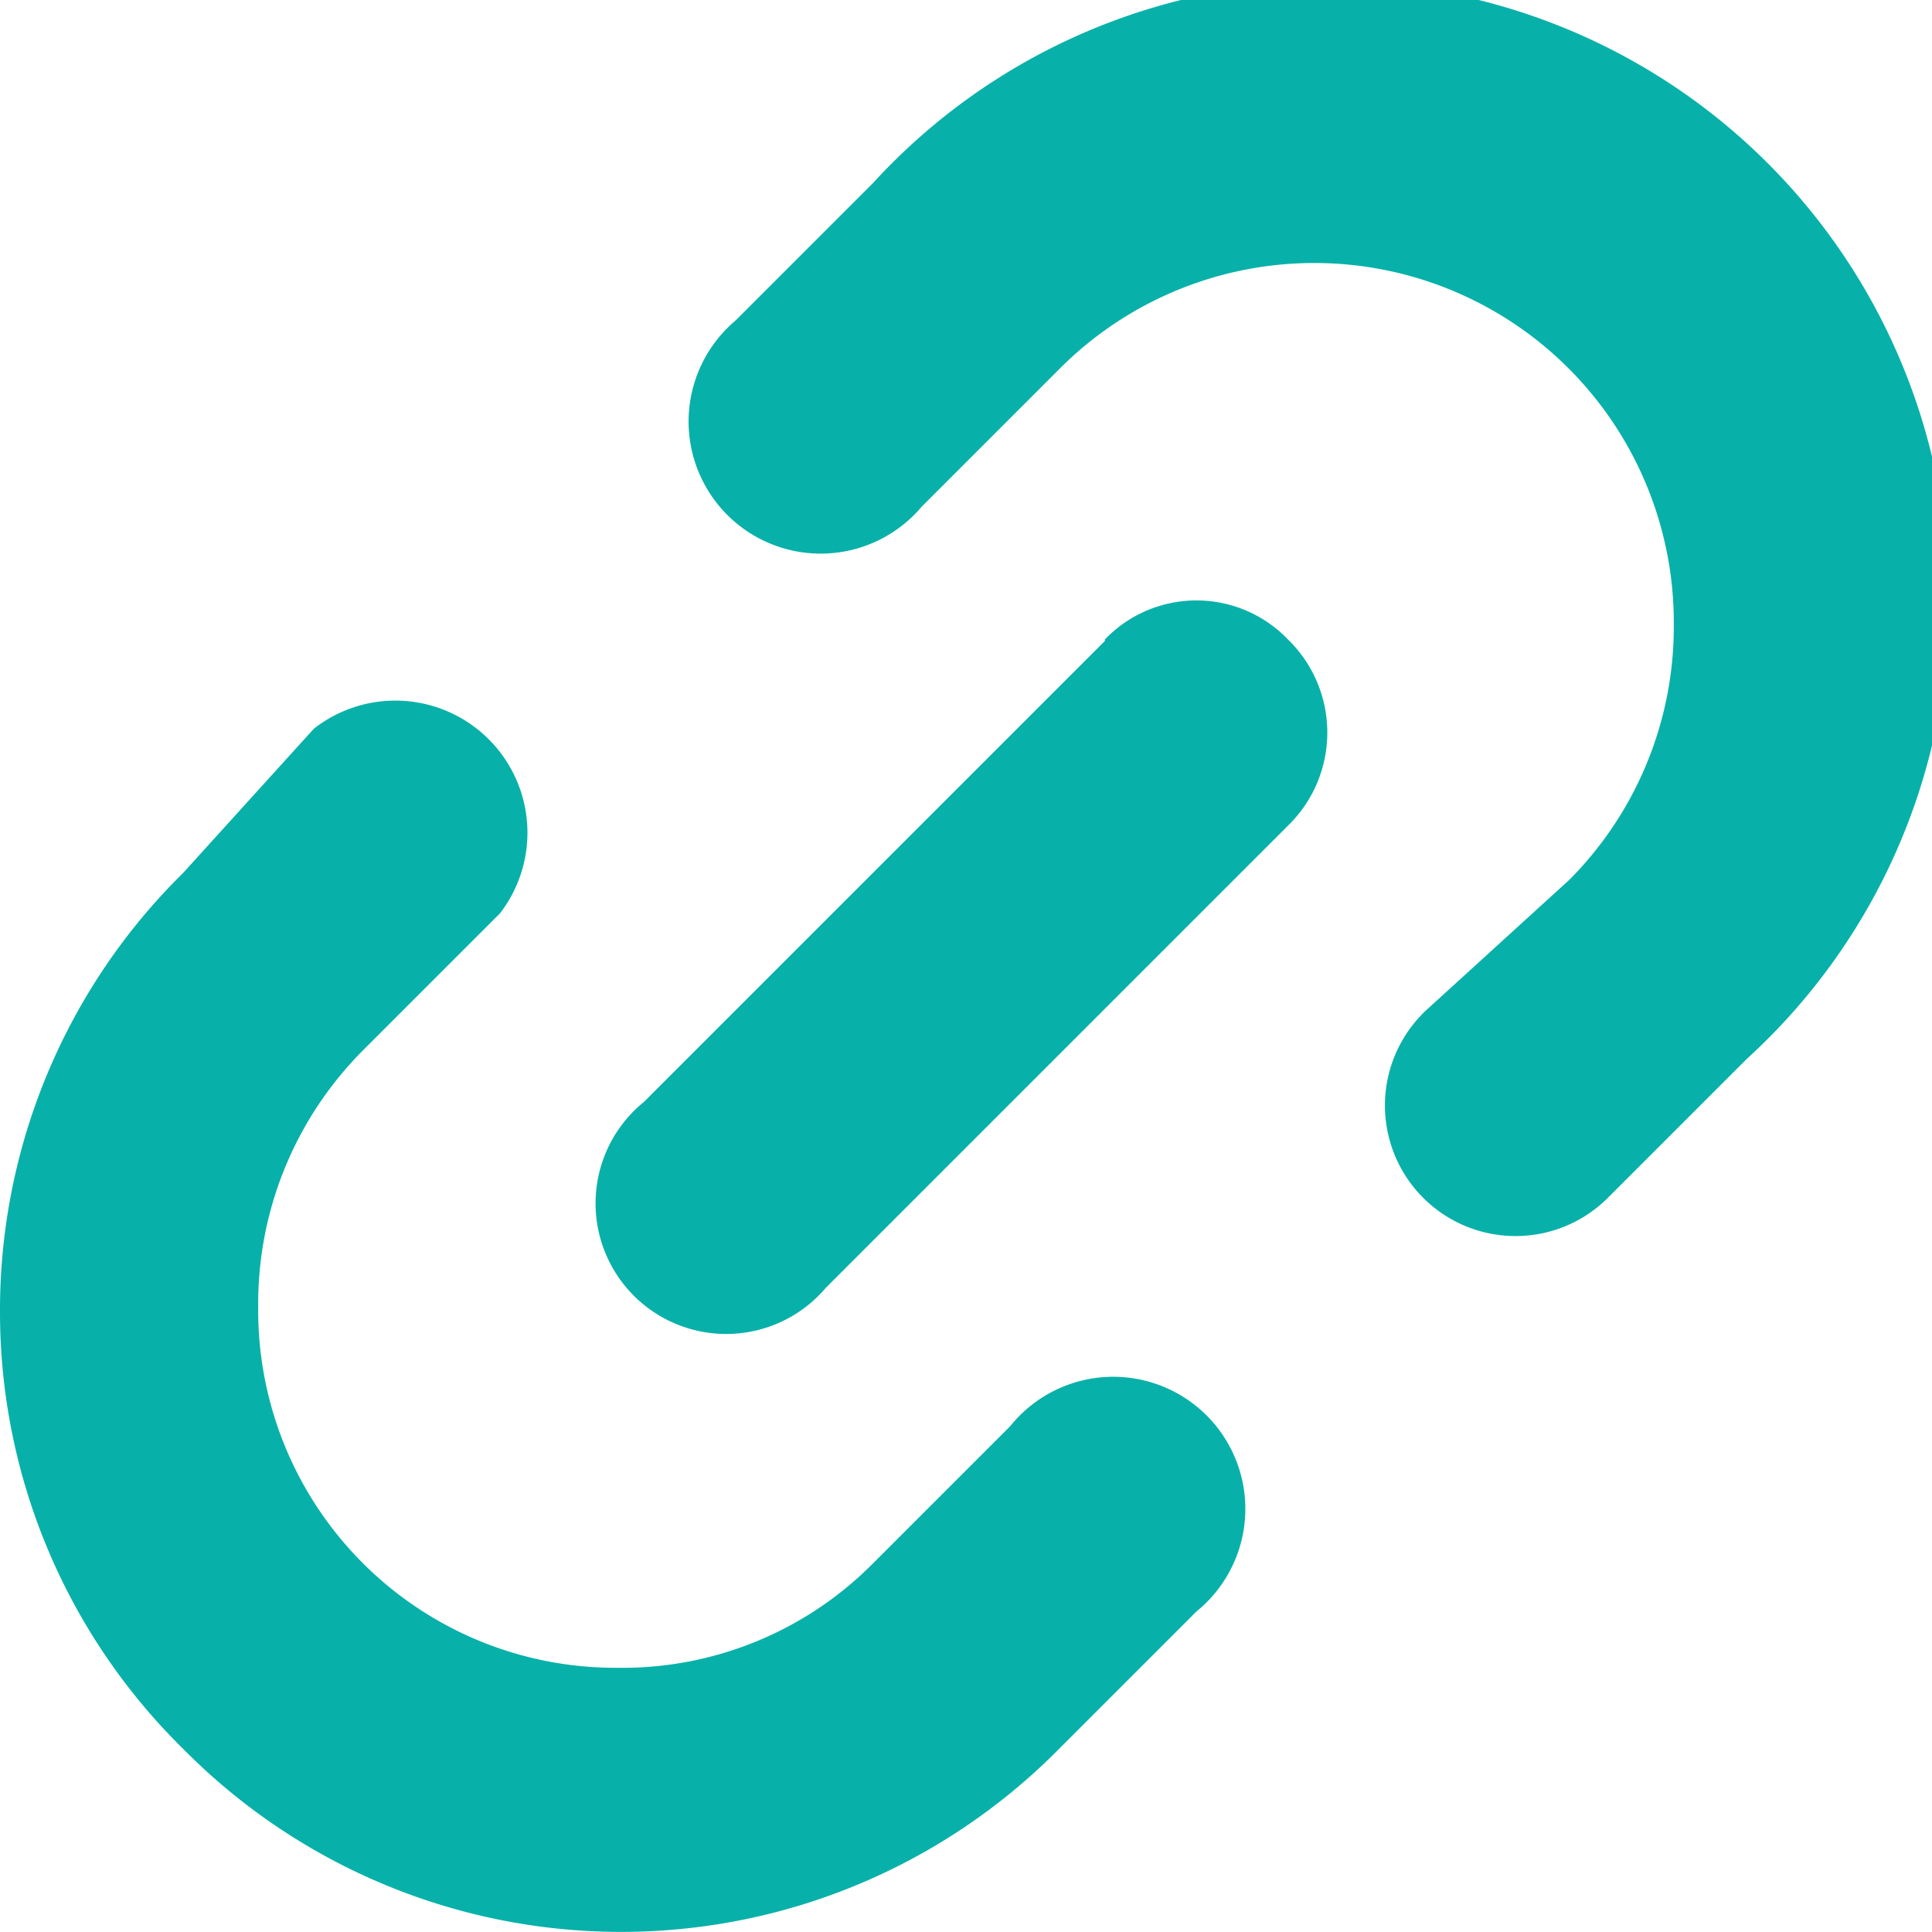 <svg xmlns="http://www.w3.org/2000/svg" viewBox="0 0 25.74 25.74"><defs><style>.cls-1{fill:#07b1a9;}</style></defs><title>Link button icon</title><g id="Layer_2" data-name="Layer 2"><g id="Layer_1-2" data-name="Layer 1"><path class="cls-1" d="M0,17.46A8.16,8.16,0,0,0,2.44,23.3a8.2,8.2,0,0,0,11.67,0l1.83-1.83A1.76,1.76,0,1,0,13.46,19l-1.83,1.83a4.7,4.7,0,0,1-3.4,1.39,4.76,4.76,0,0,1-4.79-4.79A4.78,4.78,0,0,1,4.83,14l1.83-1.83A1.76,1.76,0,0,0,4.18,9.71L2.44,11.63A8.17,8.17,0,0,0,0,17.46Z"/><path class="cls-1" d="M19,13.46a1.74,1.74,0,1,0,2.44,2.48l1.83-1.83A8.25,8.25,0,1,0,11.63,2.44L9.8,4.27a1.76,1.76,0,1,0,2.48,2.48l1.83-1.83a4.79,4.79,0,0,1,8.19,3.4,4.78,4.78,0,0,1-1.39,3.4Z"/><path class="cls-1" d="M14.72,8.54,8.58,14.68A1.74,1.74,0,1,0,11,17.16L17.16,11a1.73,1.73,0,0,0,0-2.48,1.69,1.69,0,0,0-2.44,0Z"/></g></g></svg>